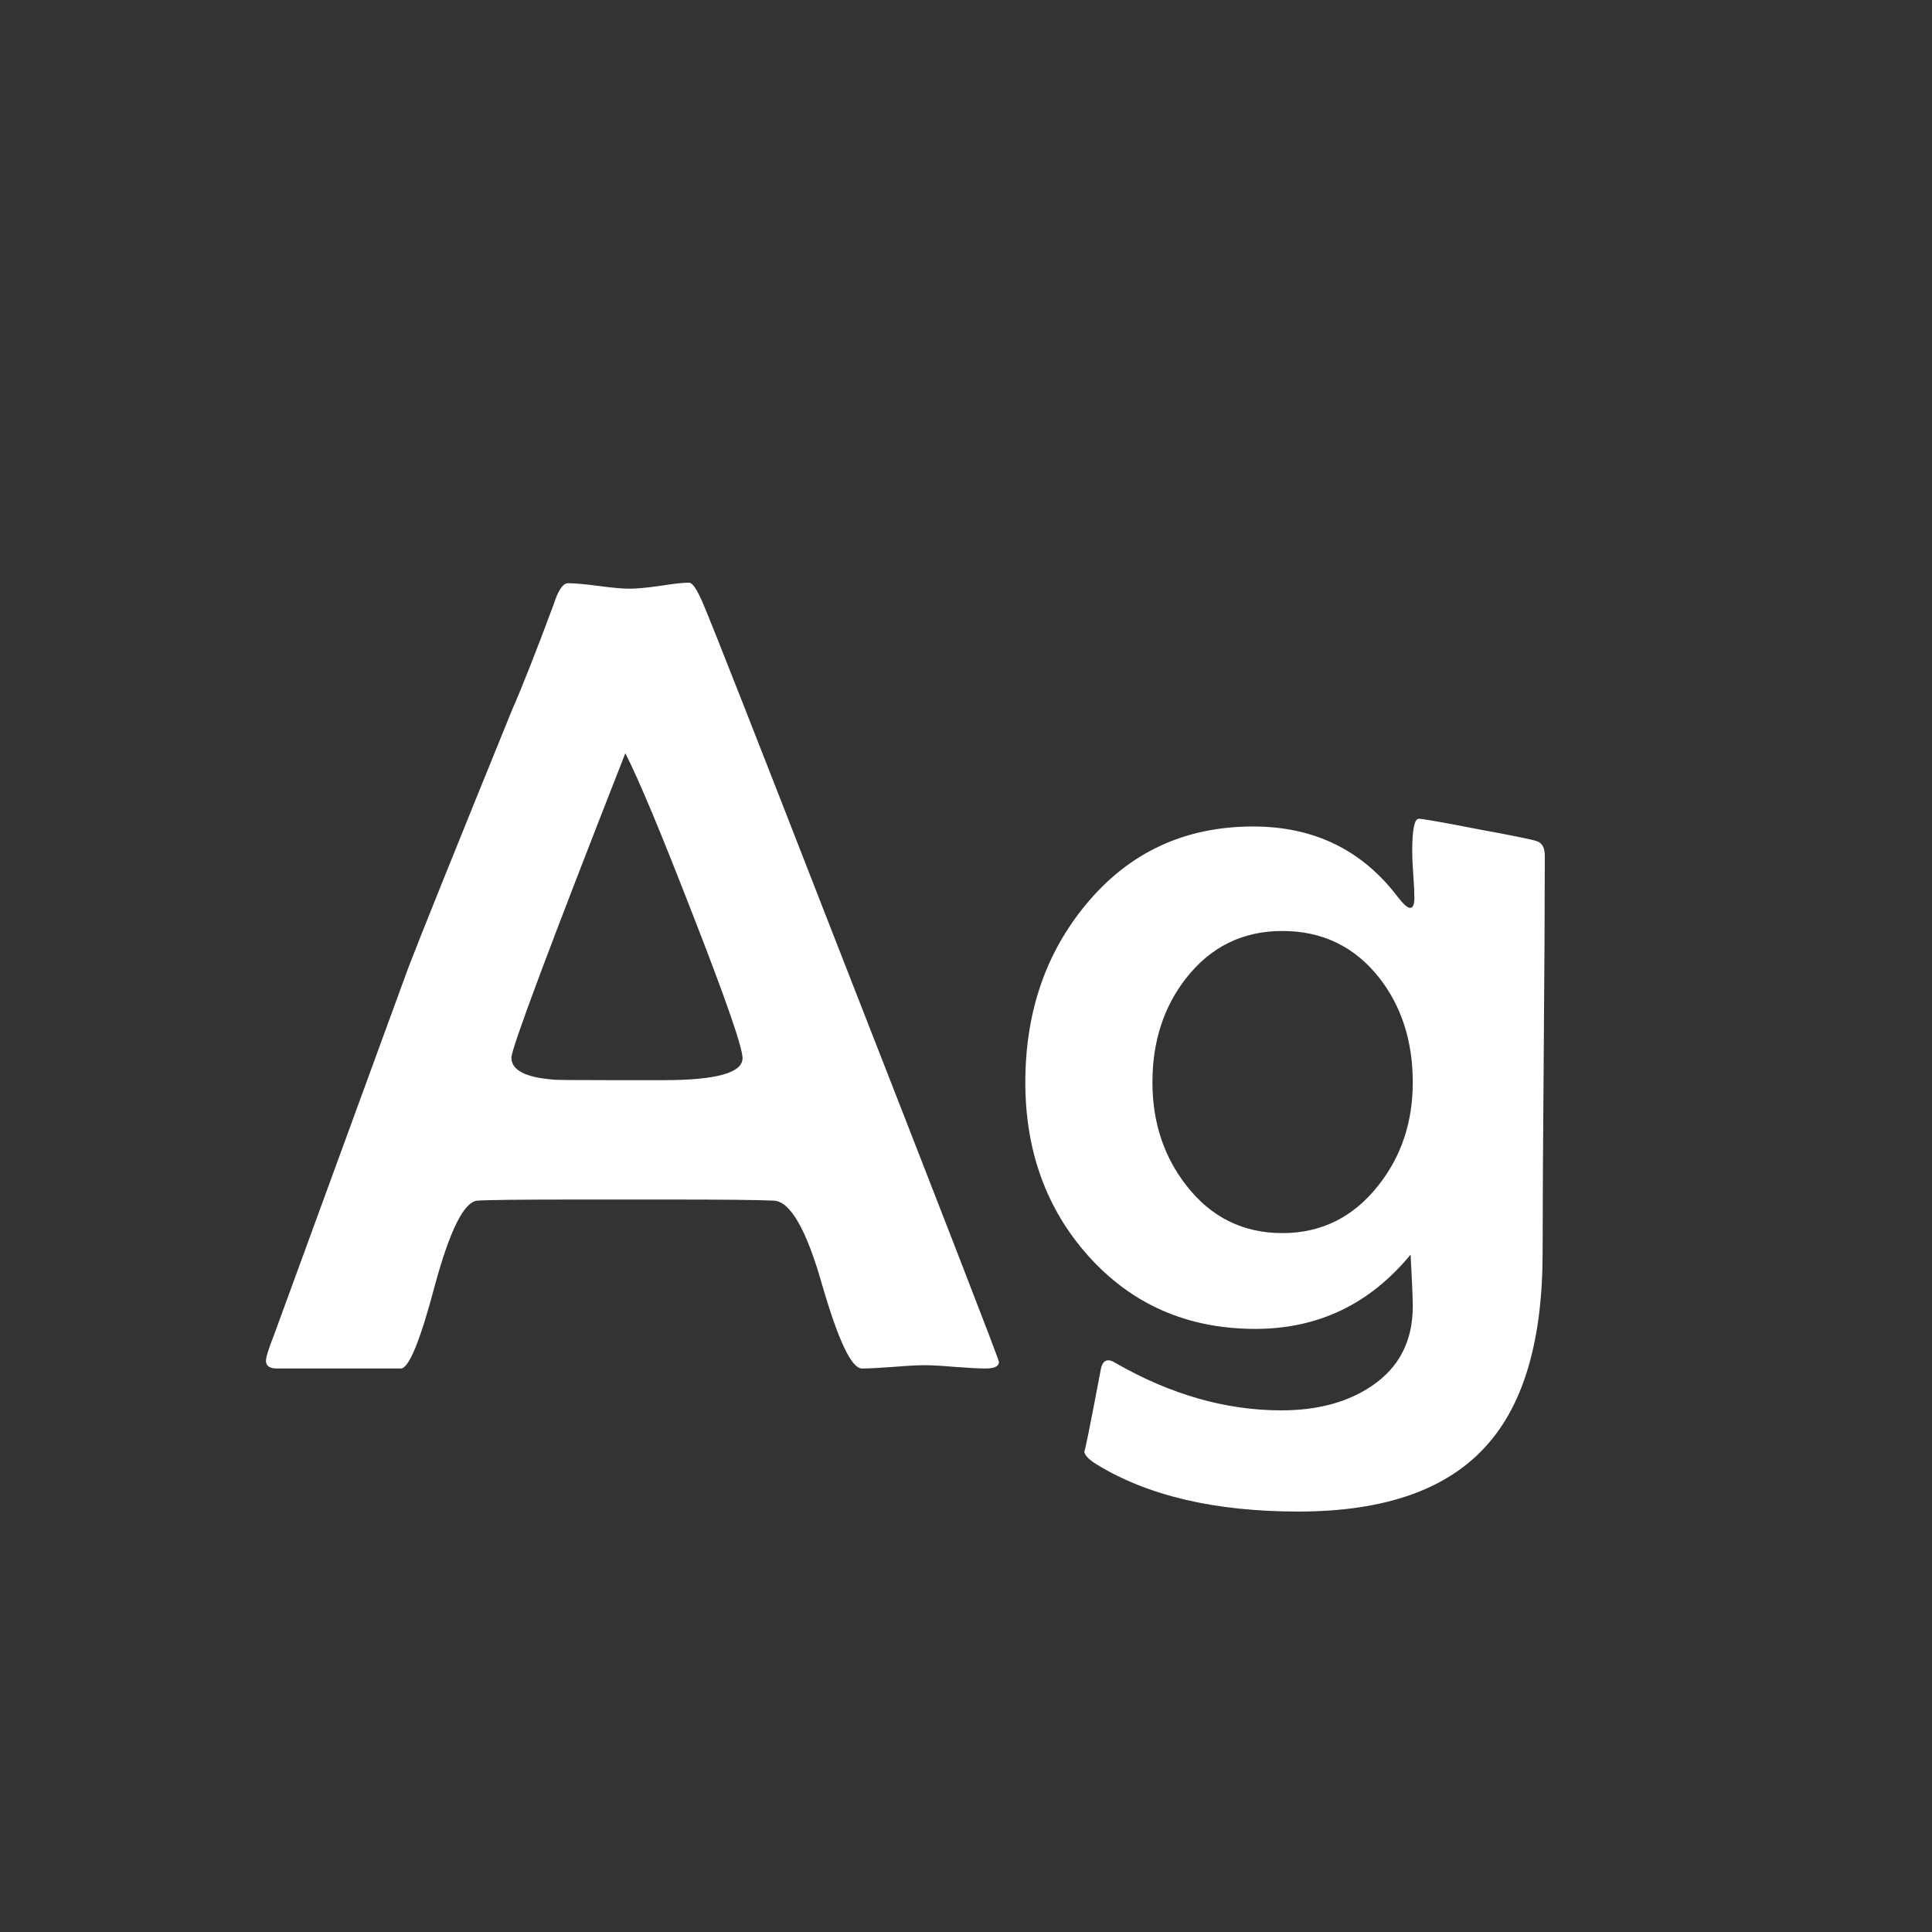 <svg width="24" height="24" viewBox="0 0 24 24" fill="none" xmlns="http://www.w3.org/2000/svg">
<rect x="0" y="0" width="24" height="24" fill="#333333" stroke="none"/>
<path d="M12.409 16.918C12.409 16.973 12.354 17 12.245 17C12.159 17 12.031 16.993 11.862 16.98C11.698 16.966 11.573 16.959 11.486 16.959C11.4 16.959 11.27 16.966 11.097 16.98C10.924 16.993 10.794 17 10.707 17C10.579 17 10.415 16.656 10.215 15.968C10.019 15.275 9.818 14.924 9.613 14.915C9.445 14.906 9.005 14.901 8.294 14.901H7.214C6.462 14.901 6.034 14.906 5.929 14.915C5.765 14.929 5.589 15.28 5.402 15.968C5.22 16.656 5.079 17 4.979 17H3.44C3.349 17 3.304 16.968 3.304 16.904C3.304 16.859 3.336 16.756 3.399 16.597L5.074 12.017C5.215 11.648 5.644 10.583 6.359 8.824C6.487 8.533 6.66 8.093 6.879 7.505C6.934 7.332 6.993 7.245 7.057 7.245C7.143 7.245 7.271 7.257 7.439 7.279C7.608 7.302 7.736 7.313 7.822 7.313C7.904 7.313 8.027 7.302 8.191 7.279C8.36 7.252 8.483 7.238 8.561 7.238C8.602 7.238 8.659 7.323 8.731 7.491C8.841 7.746 9.381 9.12 10.352 11.613C11.723 15.118 12.409 16.886 12.409 16.918ZM9.224 13.145C9.224 13.012 9.019 12.42 8.608 11.367C8.212 10.346 7.932 9.676 7.768 9.357C6.824 11.764 6.353 13.024 6.353 13.138C6.353 13.293 6.526 13.384 6.872 13.411C6.89 13.416 7.114 13.418 7.542 13.418H8.246C8.898 13.418 9.224 13.327 9.224 13.145ZM19.19 10.629C19.19 11.176 19.186 11.998 19.177 13.097C19.168 14.19 19.163 15.011 19.163 15.558C19.163 16.642 18.931 17.442 18.466 17.957C17.978 18.504 17.199 18.777 16.128 18.777C15.093 18.777 14.257 18.581 13.619 18.189C13.519 18.126 13.469 18.071 13.469 18.025C13.469 18.076 13.537 17.738 13.674 17.014C13.688 16.936 13.719 16.898 13.77 16.898C13.792 16.898 13.822 16.909 13.858 16.932C14.542 17.324 15.228 17.52 15.916 17.52C16.367 17.52 16.741 17.419 17.037 17.219C17.379 16.991 17.55 16.66 17.55 16.227C17.55 16.132 17.541 15.918 17.523 15.585C17.017 16.2 16.374 16.508 15.595 16.508C14.752 16.508 14.059 16.205 13.517 15.599C12.997 15.015 12.737 14.297 12.737 13.445C12.737 12.579 12.988 11.843 13.489 11.237C14.023 10.59 14.715 10.267 15.567 10.267C16.319 10.267 16.916 10.556 17.358 11.135C17.431 11.23 17.484 11.278 17.516 11.278C17.552 11.278 17.57 11.237 17.57 11.155C17.57 11.096 17.566 11.003 17.557 10.875C17.547 10.743 17.543 10.645 17.543 10.581C17.543 10.308 17.57 10.171 17.625 10.171C17.671 10.171 17.917 10.214 18.363 10.301C18.81 10.383 19.054 10.433 19.095 10.451C19.159 10.474 19.19 10.533 19.19 10.629ZM17.55 13.445C17.55 12.935 17.411 12.502 17.133 12.146C16.828 11.759 16.426 11.565 15.93 11.565C15.438 11.565 15.039 11.761 14.733 12.153C14.455 12.509 14.316 12.94 14.316 13.445C14.316 13.942 14.458 14.37 14.74 14.73C15.046 15.122 15.442 15.318 15.93 15.318C16.413 15.318 16.809 15.122 17.119 14.73C17.406 14.37 17.55 13.942 17.55 13.445Z" fill="white"/>
</svg>
